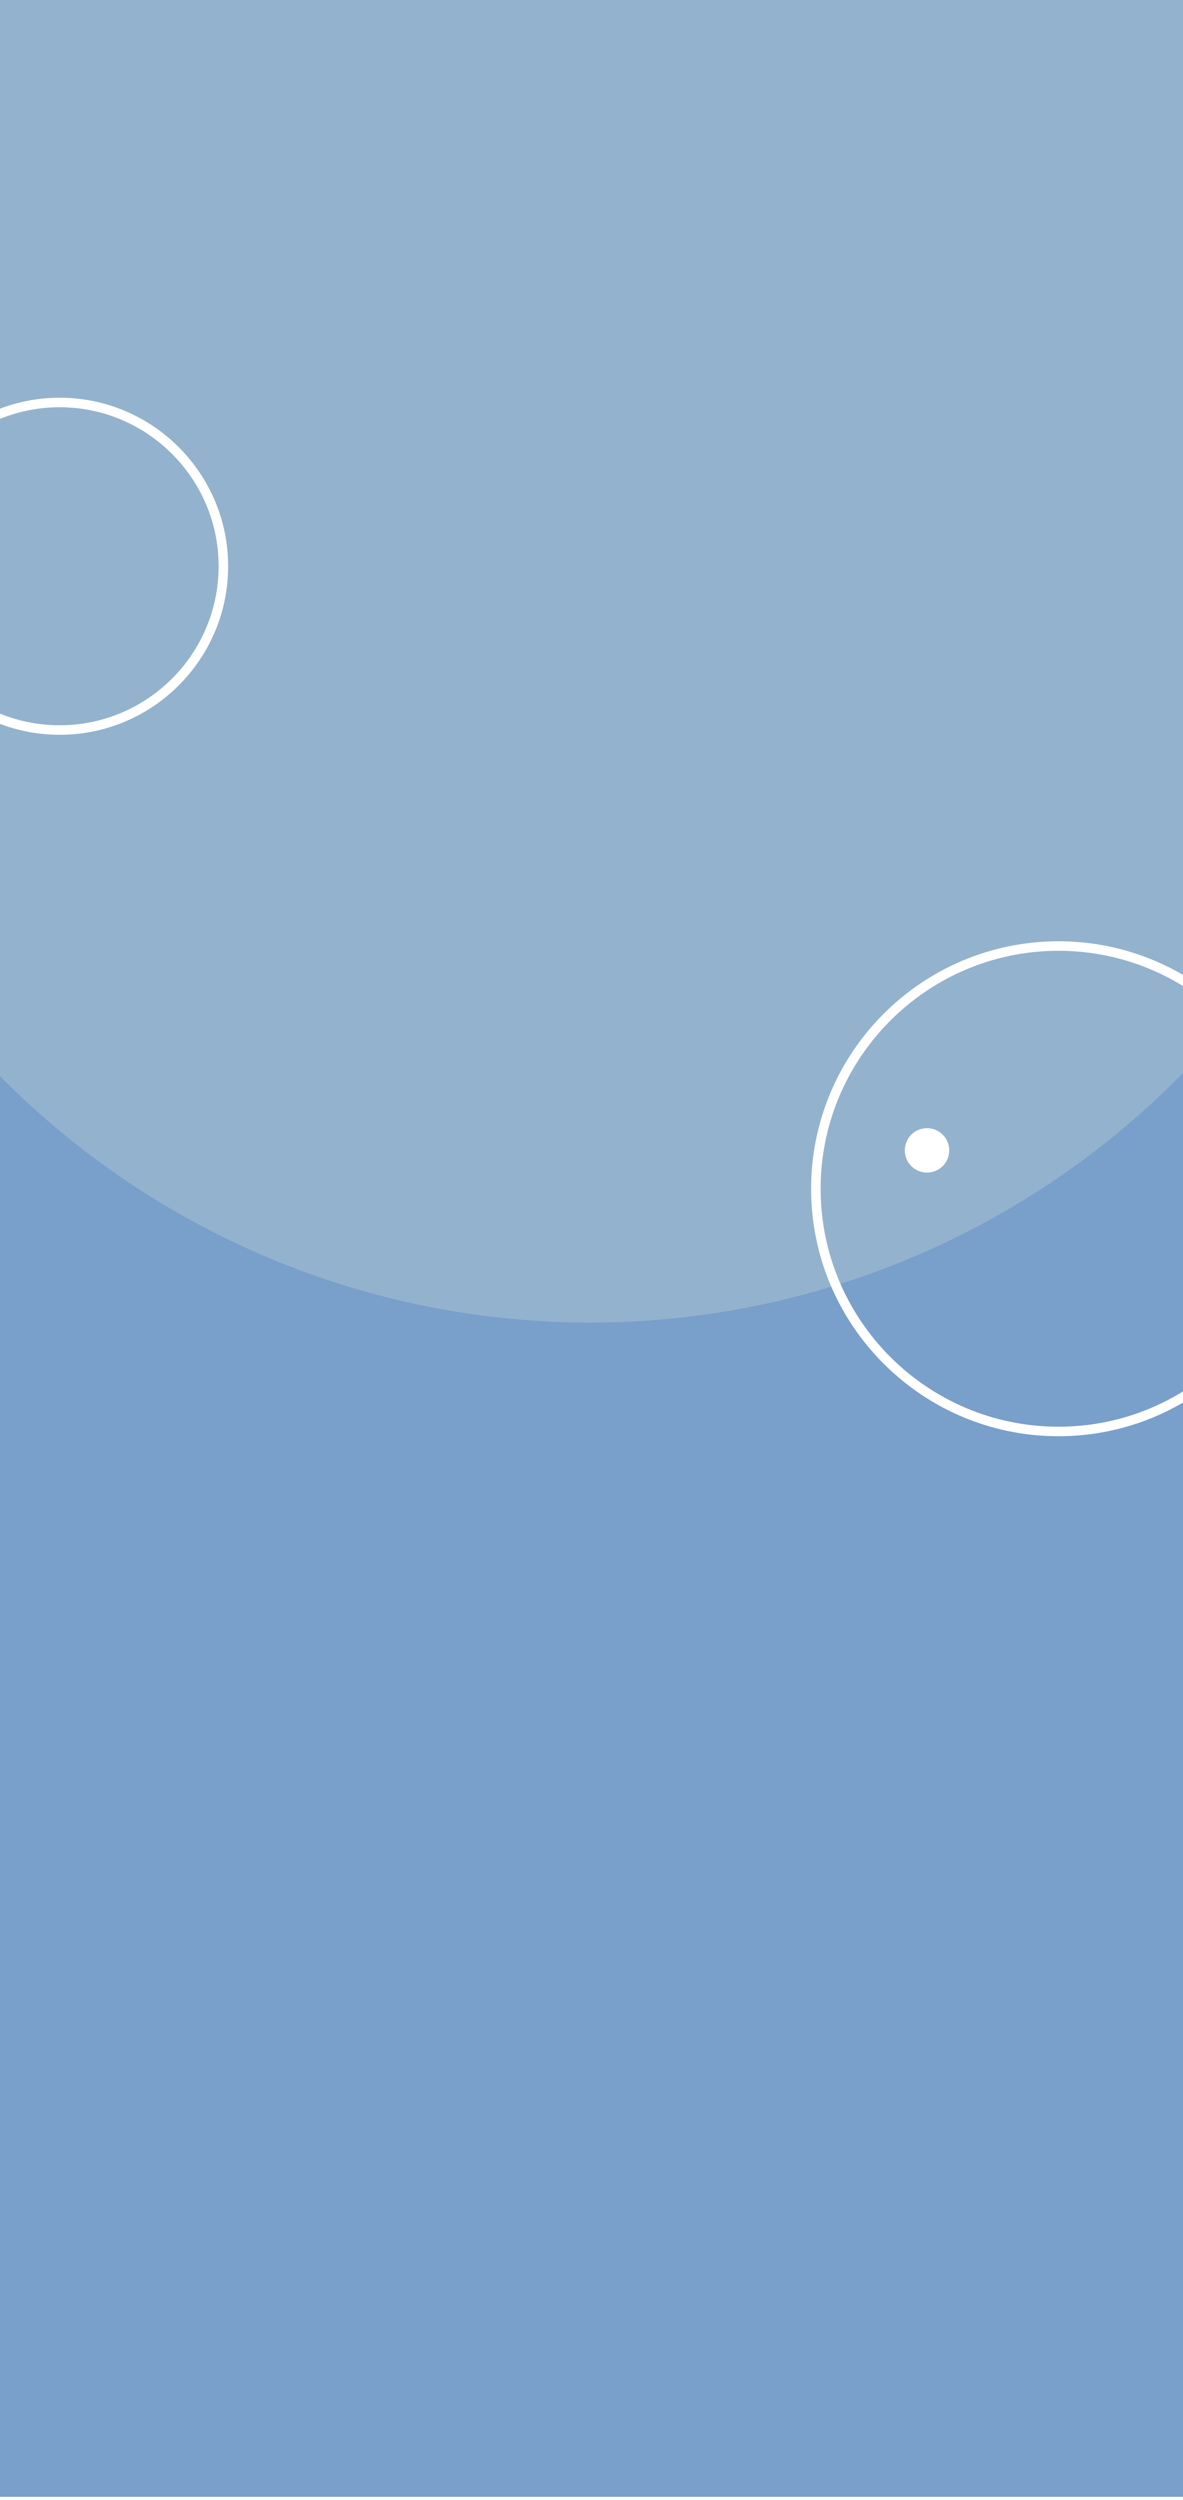 <svg width="375" height="792" viewBox="0 0 375 792" fill="none" xmlns="http://www.w3.org/2000/svg">
<rect x="0" y="0" width="375" height="792" fill="#333333" stroke="none"/>
<g clip-path="url(#clip0_26_28)">
<rect width="375" height="792" fill="white"/>
<rect width="375" height="791" fill="#799FCB"/>
<circle cx="187" cy="156" r="263" fill="#AFC7D0" fill-opacity="0.5"/>
<path d="M335.534 455C292.277 455 257.112 419.844 257.112 376.598C257.112 333.352 292.277 298.196 335.534 298.196C378.791 298.196 413.956 333.352 413.956 376.598C413.956 419.844 378.791 455 335.534 455ZM335.534 301.213C293.983 301.213 260.13 335.014 260.13 376.598C260.13 418.182 293.94 451.983 335.534 451.983C377.085 451.983 410.938 418.182 410.938 376.598C410.938 335.014 377.129 301.213 335.534 301.213Z" fill="white"/>
<path d="M18.915 232.781C-10.521 232.781 -34.489 208.818 -34.489 179.39C-34.489 149.962 -10.521 126 18.915 126C48.351 126 72.319 149.962 72.319 179.39C72.319 208.818 48.394 232.781 18.915 232.781ZM18.915 129.017C-8.859 129.017 -31.471 151.624 -31.471 179.39C-31.471 207.157 -8.859 229.764 18.915 229.764C46.689 229.764 69.301 207.157 69.301 179.39C69.301 151.624 46.689 129.017 18.915 129.017Z" fill="white"/>
<path d="M300.894 364.442C300.894 368.334 297.744 371.482 293.852 371.482C289.959 371.482 286.81 368.334 286.81 364.442C286.81 360.55 289.959 357.402 293.852 357.402C297.744 357.402 300.894 360.55 300.894 364.442Z" fill="white"/>
</g>
<defs>
<clipPath id="clip0_26_28">
<rect width="375" height="792" fill="white"/>
</clipPath>
</defs>
</svg>
